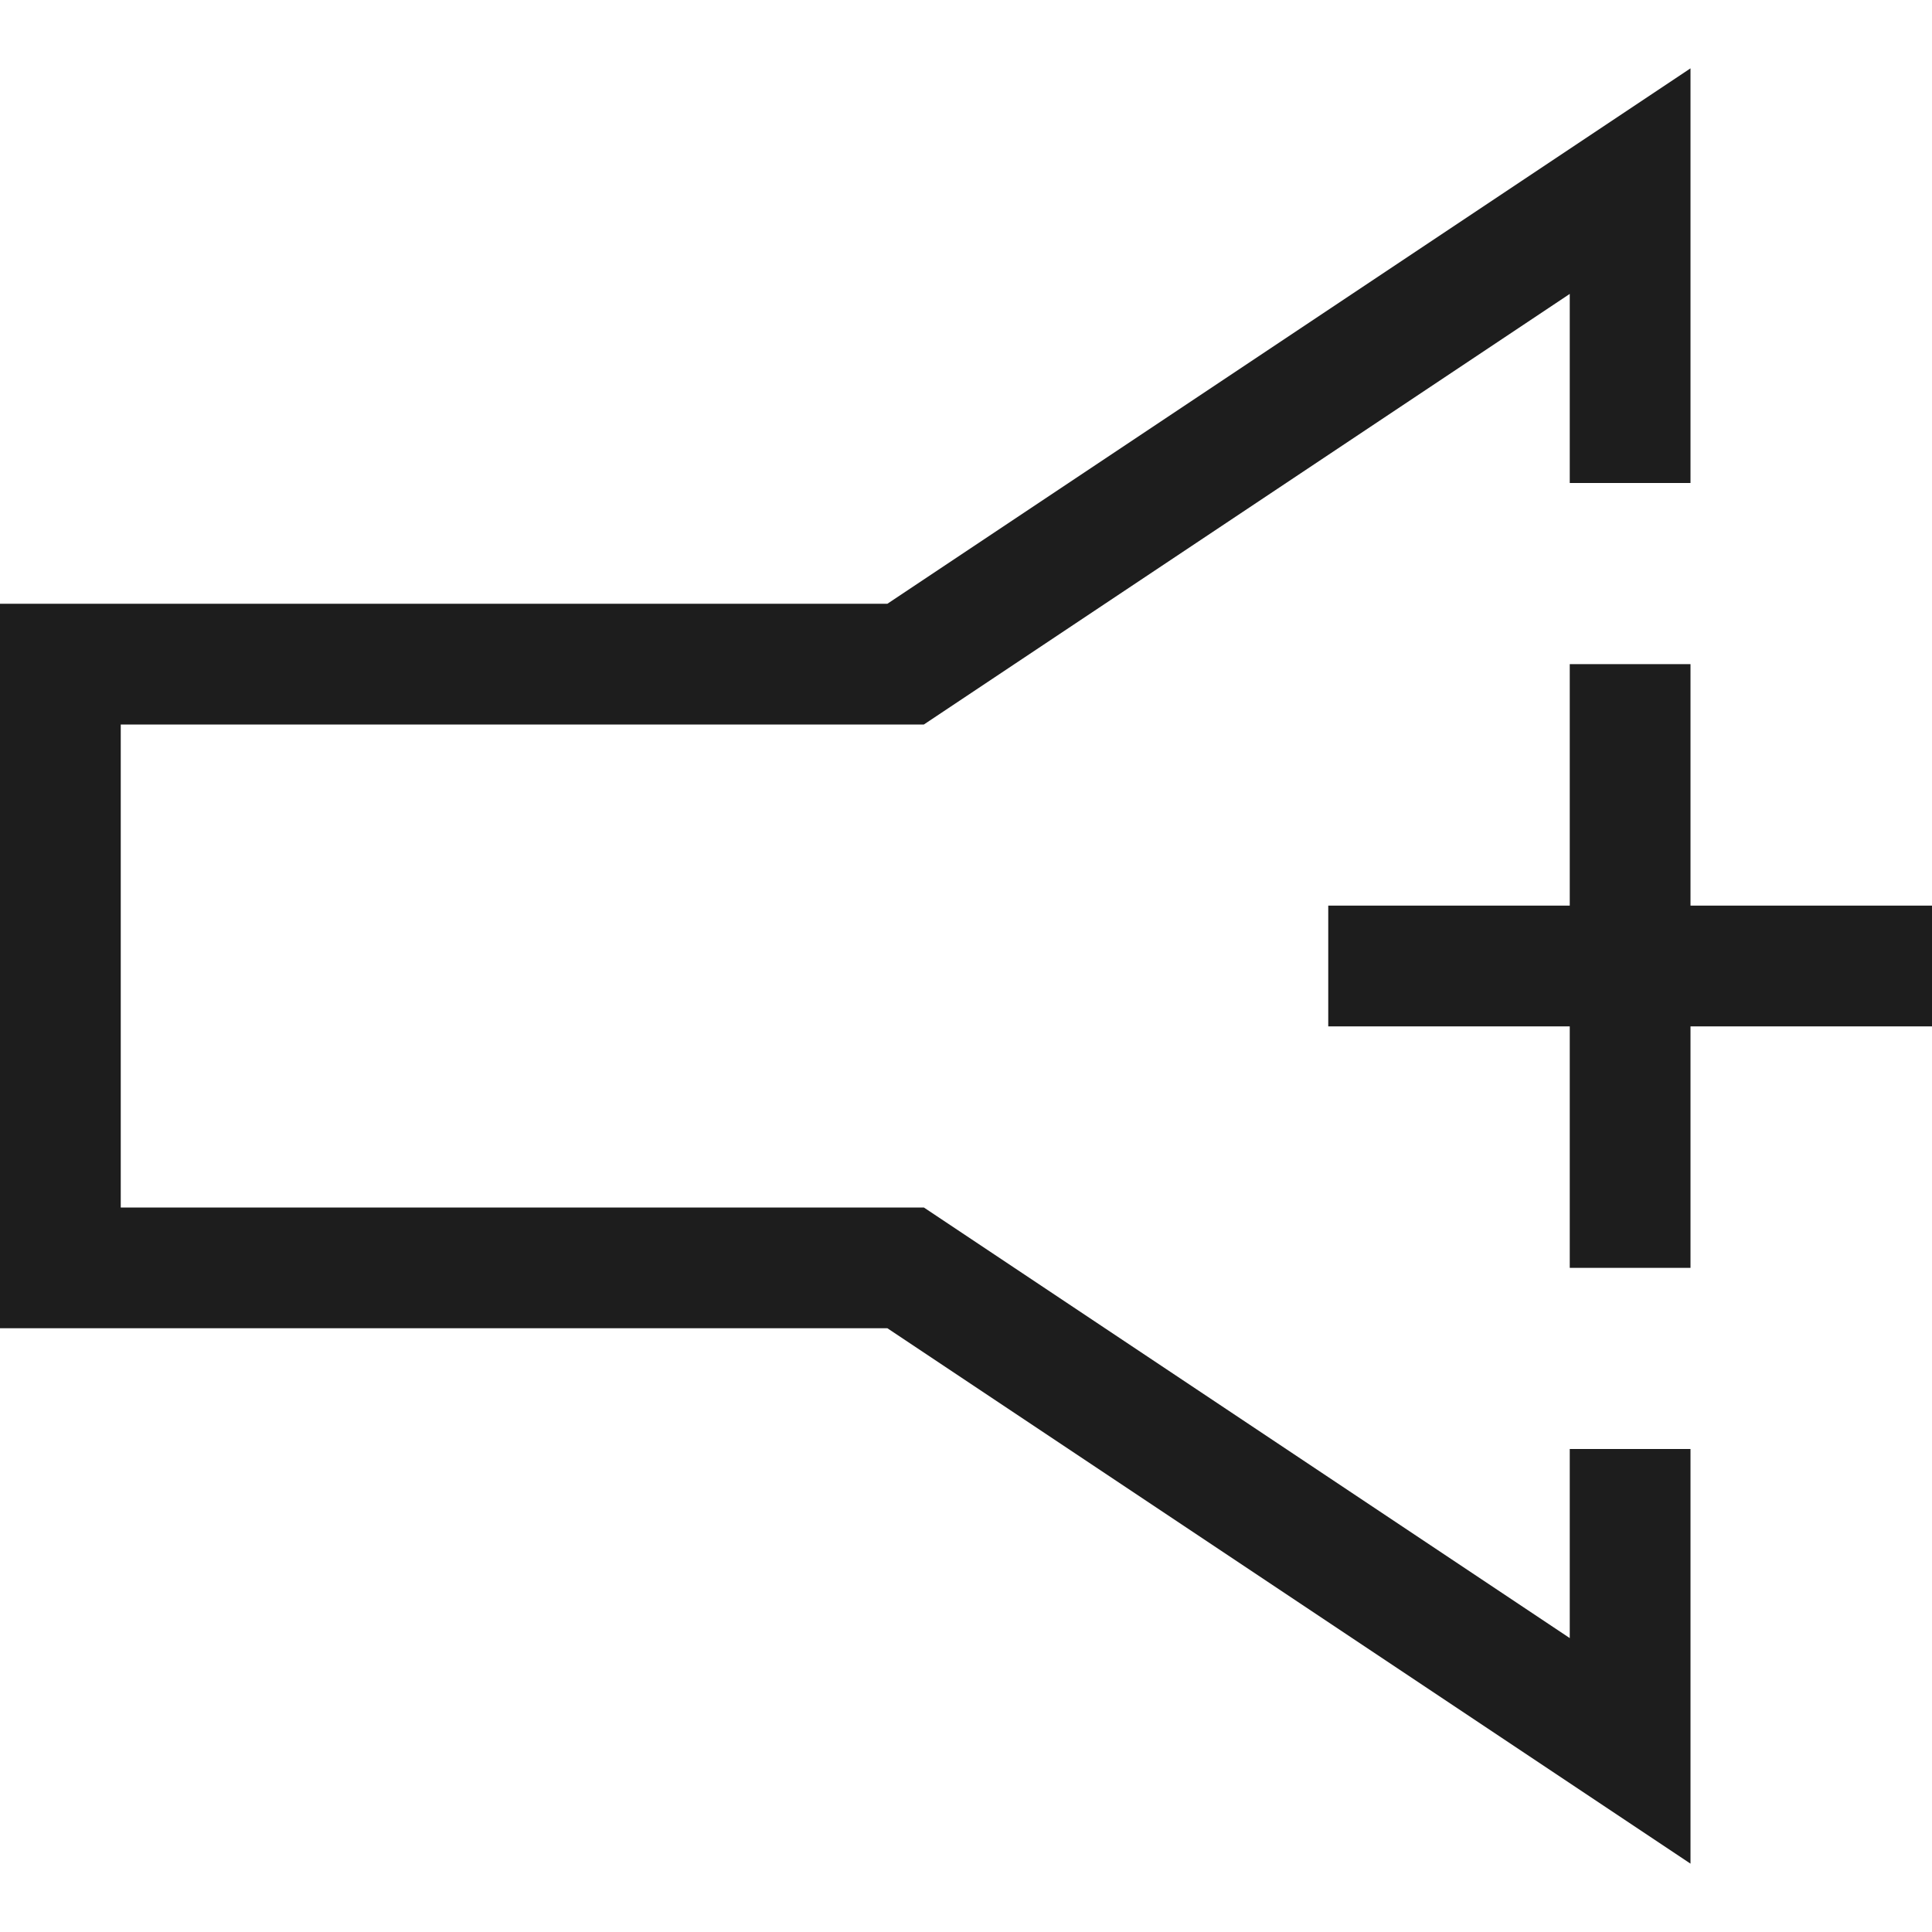 <svg xmlns="http://www.w3.org/2000/svg" width="16" height="16" fill="none" viewBox="0 0 16 16">
  <path fill="#1D1D1D" fill-rule="evenodd" d="M14 1.5V.566l-.777.518L7.349 5H0v6h7.349l5.874 3.916.777.518V12h-1v1.566l-5.223-3.482L7.651 10H1V6h6.651l.126-.084L13 2.434V4h1V1.5Zm0 4v2h2v1h-2v2h-1v-2h-2v-1h2v-2h1Z" clip-rule="evenodd"/>
</svg>
